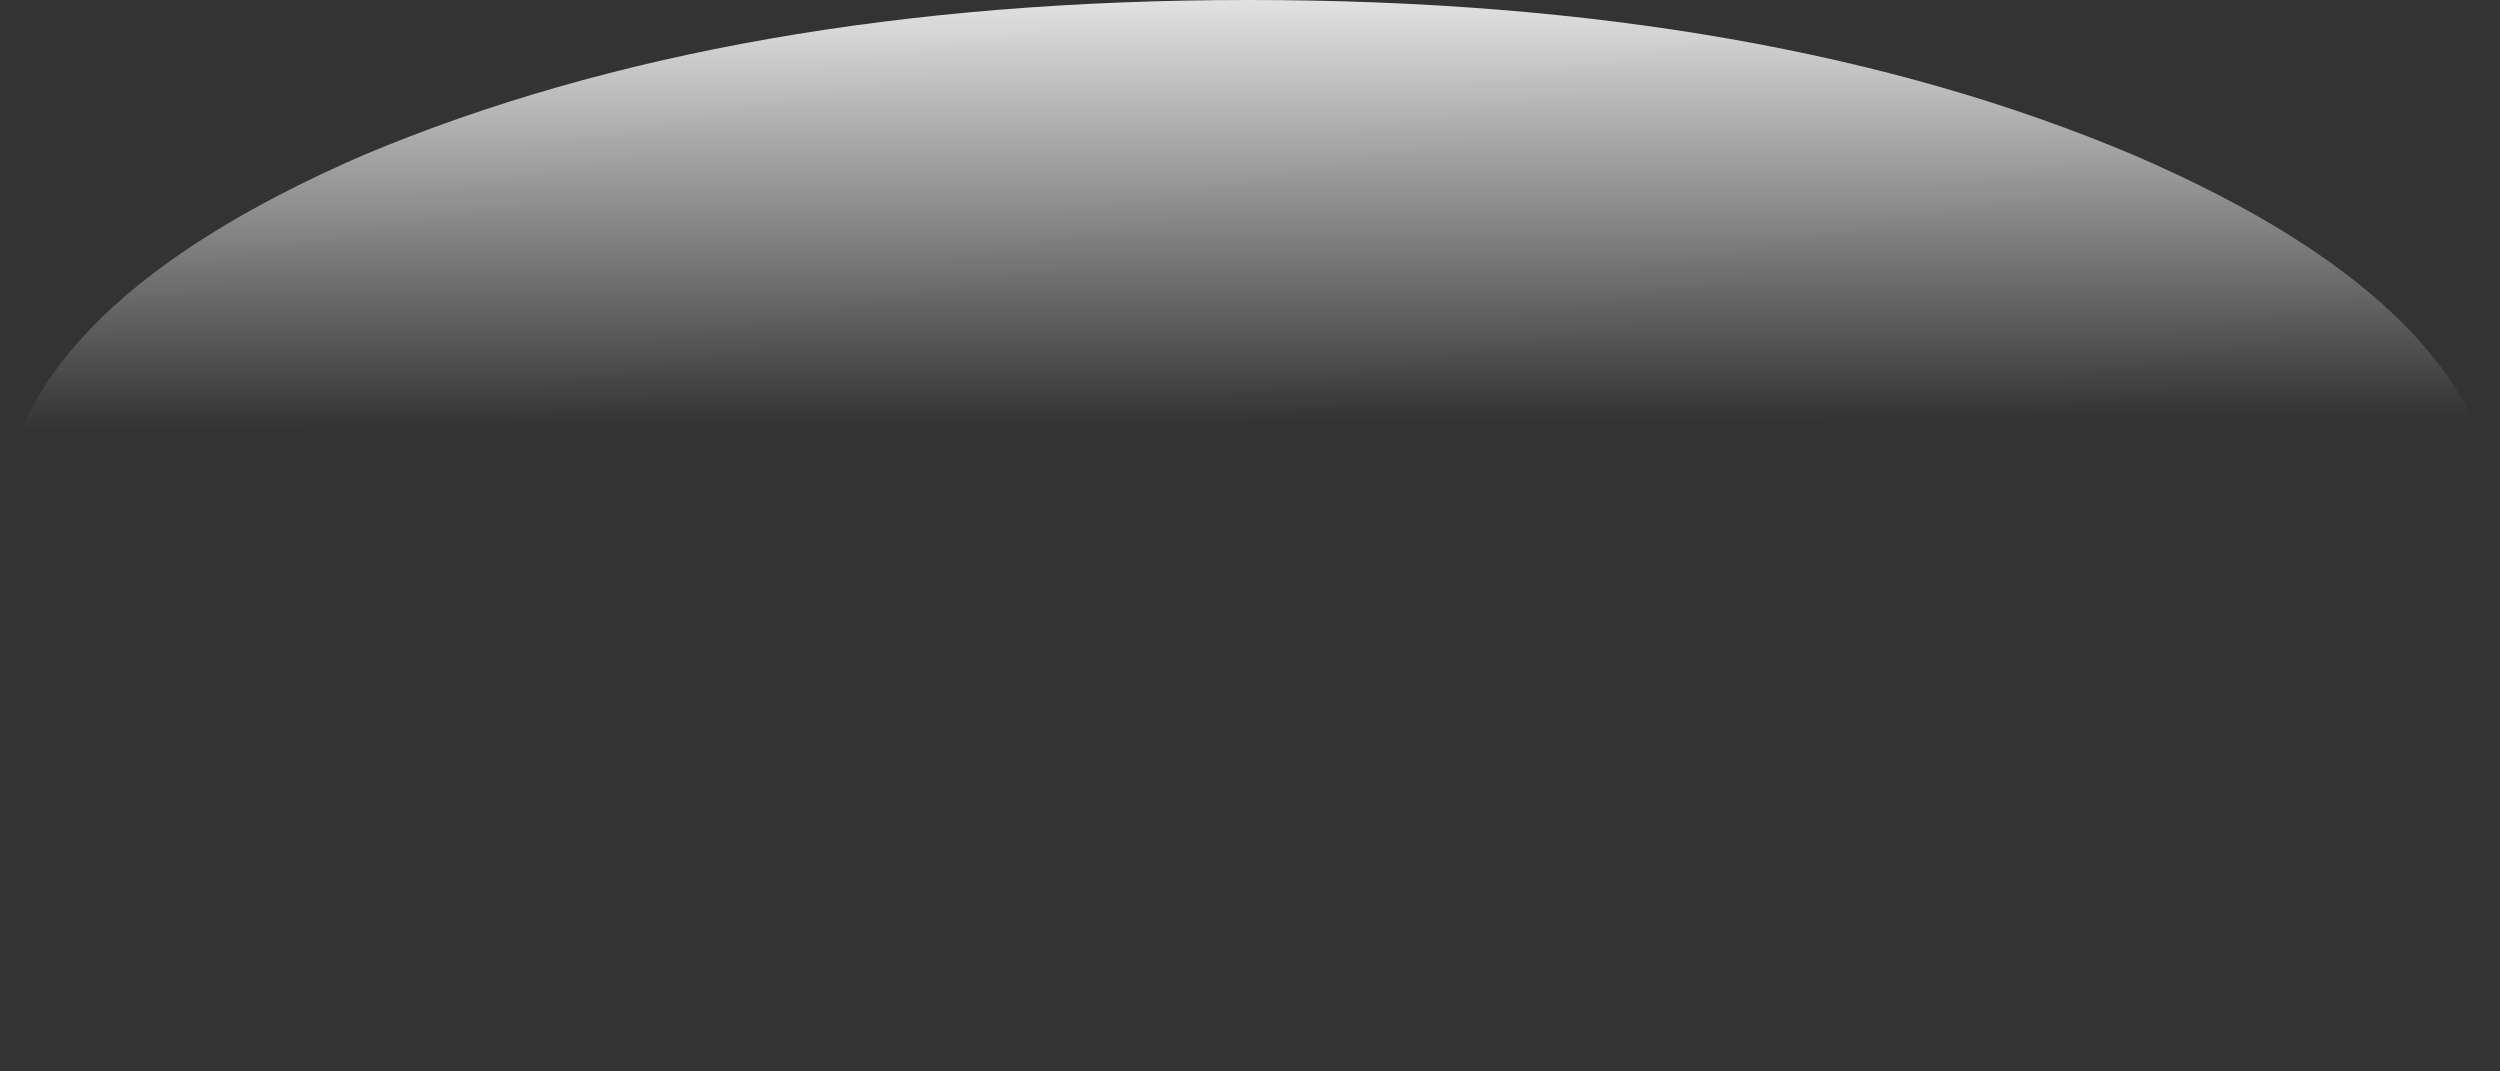 <?xml version="1.0" encoding="UTF-8" standalone="no"?>
<svg xmlns:ffdec="https://www.free-decompiler.com/flash" xmlns:xlink="http://www.w3.org/1999/xlink" ffdec:objectType="frame" height="19.0px" width="44.35px" xmlns="http://www.w3.org/2000/svg">
  <rect width="100%" height="100%" fill="#333333" stroke="none"/>
  <g transform="matrix(1.0, 0.0, 0.0, 1.0, 0.0, 0.0)">
    <use ffdec:characterId="2093" height="19.0" transform="matrix(1.0, 0.0, 0.0, 1.0, 0.0, 0.0)" width="44.35" xlink:href="#shape0"/>
  </g>
  <defs>
    <g id="shape0" transform="matrix(1.0, 0.0, 0.0, 1.0, 0.0, 0.0)">
      <path d="M6.45 16.2 Q0.0 13.4 0.0 9.45 0.0 5.55 6.45 2.75 13.0 0.0 22.15 0.0 31.35 0.0 37.85 2.75 44.35 5.55 44.35 9.5 44.35 13.4 37.85 16.2 31.35 19.0 22.15 19.0 13.0 19.0 6.45 16.2" fill="url(#gradient0)" fill-rule="evenodd" stroke="none"/>
    </g>
    <linearGradient gradientTransform="matrix(1.0E-4, 0.008, -0.019, 1.0E-4, 22.15, 6.2)" gradientUnits="userSpaceOnUse" id="gradient0" spreadMethod="pad" x1="-819.2" x2="819.2">
      <stop offset="0.0" stop-color="#ffffff" stop-opacity="0.898"/>
      <stop offset="0.6" stop-color="#ffffff" stop-opacity="0.0"/>
    </linearGradient>
  </defs>
</svg>

